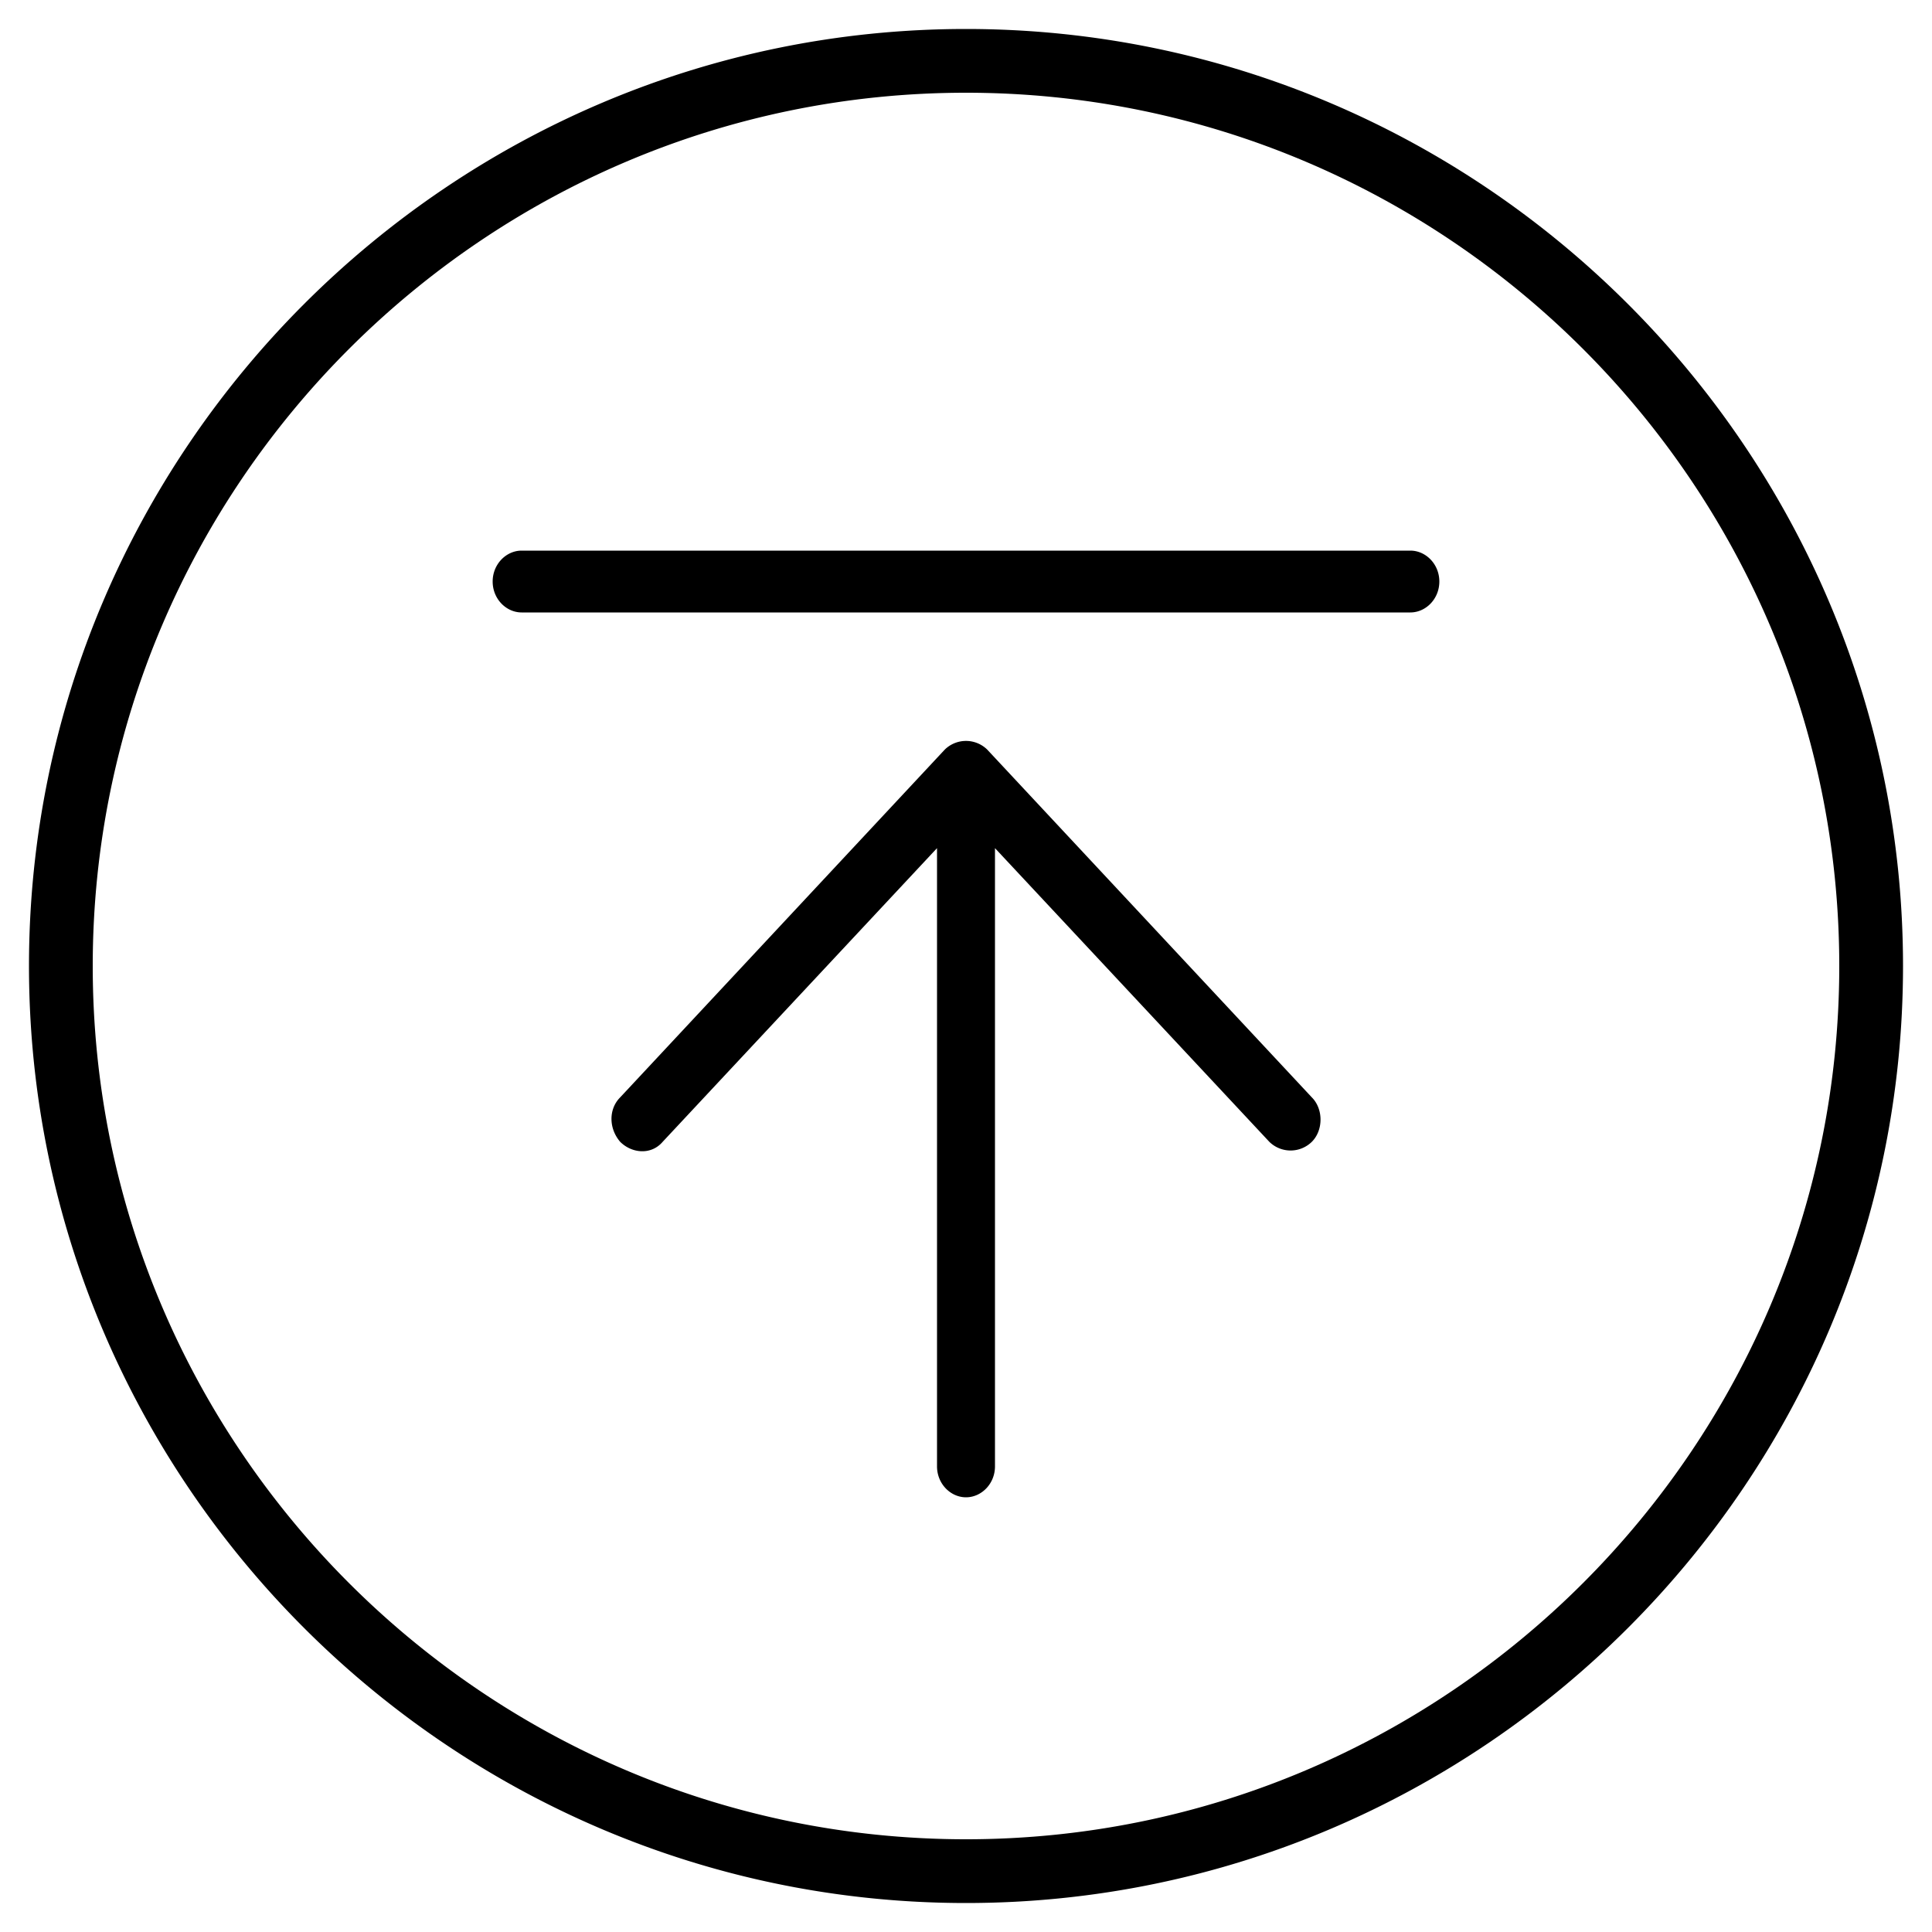 <svg xmlns="http://www.w3.org/2000/svg" viewBox="0 0 100 100"><path d="M51.1 38.8a1.57 1.57 0 0 0-2.2 0l-16.8 18c-.6.6-.6 1.6 0 2.3.6.6 1.6.7 2.2 0l14.2-15.2v32c0 .9.7 1.6 1.5 1.6s1.5-.7 1.5-1.6v-32l14.2 15.2a1.57 1.57 0 0 0 2.2 0c.6-.6.6-1.7 0-2.3l-16.8-18zM73 28.5H27c-.8 0-1.5.7-1.5 1.6s.7 1.6 1.5 1.6h46c.8 0 1.5-.7 1.5-1.6s-.7-1.6-1.5-1.6zm-23-27C23.3 1.5 1.5 23.3 1.5 50S23.3 98.5 50 98.5 98.5 76.7 98.5 50 76.7 1.5 50 1.5zm0 93.7C25.1 95.2 4.8 74.9 4.8 50S25.1 4.8 50 4.8 95.2 25.1 95.2 50 74.9 95.2 50 95.2z"/></svg>